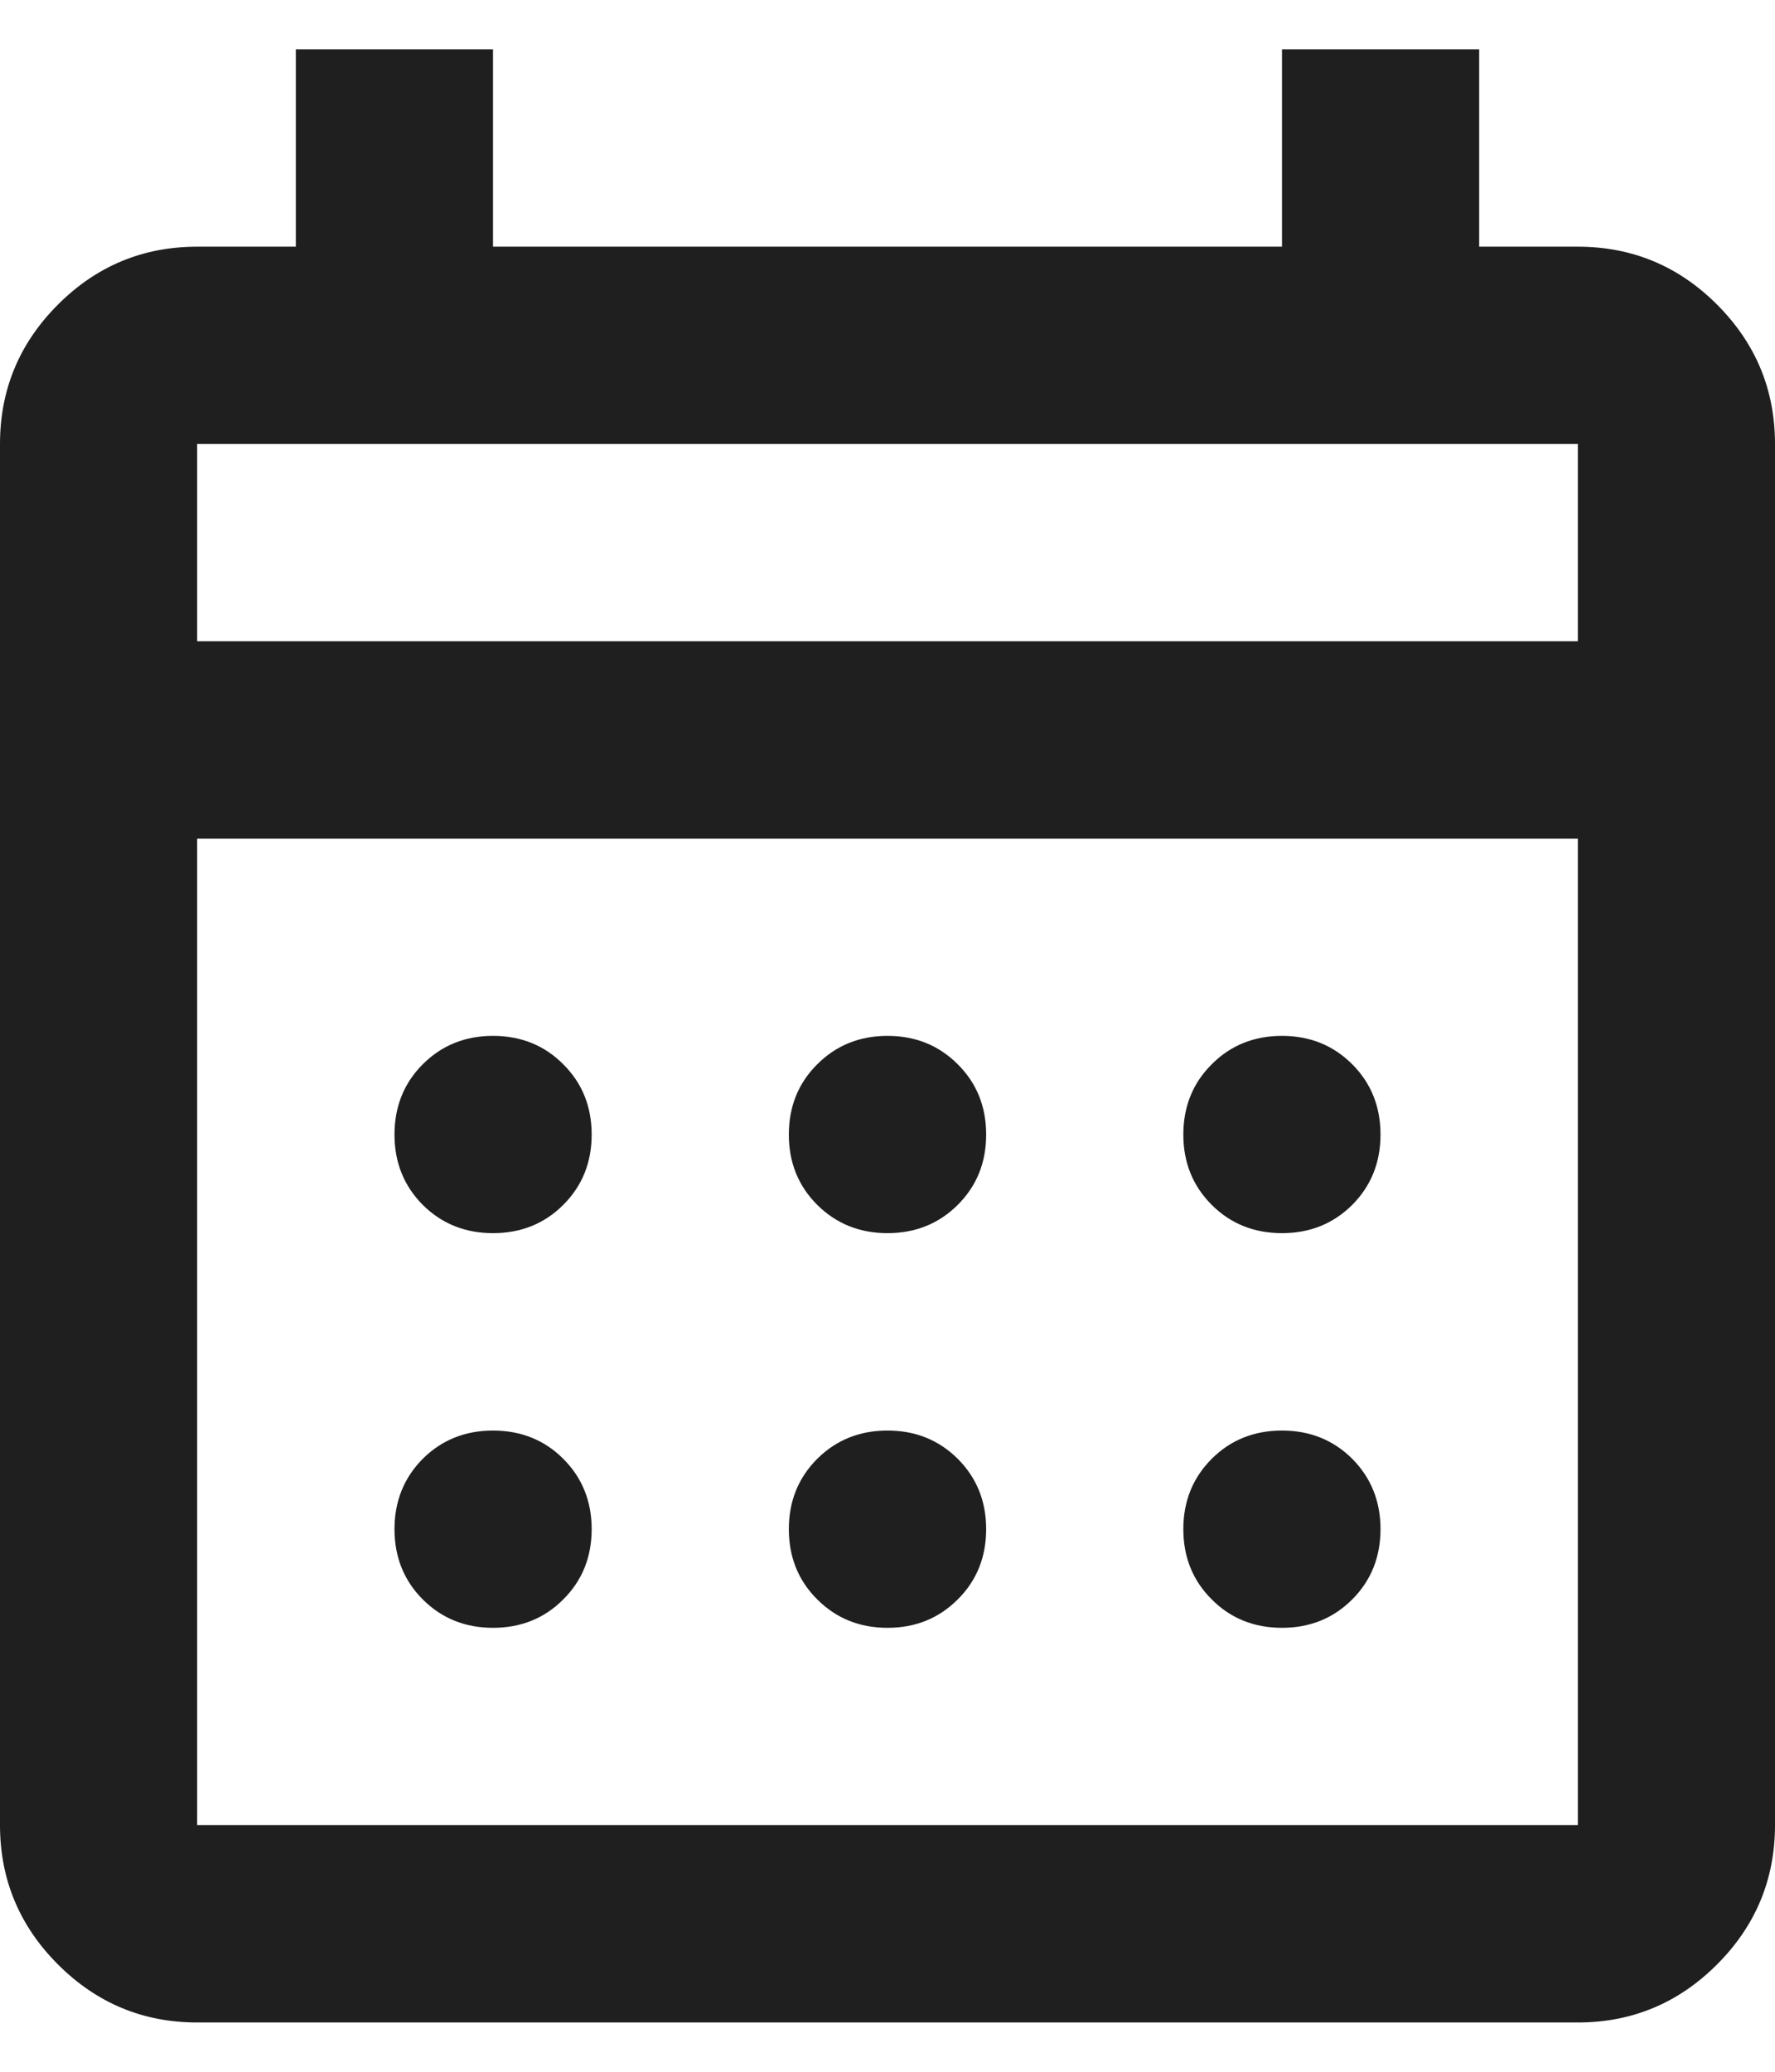 <svg width="12" height="14" viewBox="0 0 12 14" fill="none" xmlns="http://www.w3.org/2000/svg">
<path d="M1.333 13.667C0.967 13.667 0.653 13.536 0.392 13.275C0.131 13.014 0 12.7 0 12.333V3C0 2.633 0.131 2.319 0.392 2.058C0.653 1.797 0.967 1.667 1.333 1.667H2V0.333H3.333V1.667H8.667V0.333H10V1.667H10.667C11.033 1.667 11.347 1.797 11.608 2.058C11.869 2.319 12 2.633 12 3V12.333C12 12.7 11.869 13.014 11.608 13.275C11.347 13.536 11.033 13.667 10.667 13.667H1.333ZM1.333 12.333H10.667V5.667H1.333V12.333ZM1.333 4.333H10.667V3H1.333V4.333ZM6 8.333C5.811 8.333 5.653 8.269 5.525 8.142C5.397 8.014 5.333 7.856 5.333 7.667C5.333 7.478 5.397 7.319 5.525 7.192C5.653 7.064 5.811 7 6 7C6.189 7 6.347 7.064 6.475 7.192C6.603 7.319 6.667 7.478 6.667 7.667C6.667 7.856 6.603 8.014 6.475 8.142C6.347 8.269 6.189 8.333 6 8.333ZM3.333 8.333C3.144 8.333 2.986 8.269 2.858 8.142C2.731 8.014 2.667 7.856 2.667 7.667C2.667 7.478 2.731 7.319 2.858 7.192C2.986 7.064 3.144 7 3.333 7C3.522 7 3.681 7.064 3.808 7.192C3.936 7.319 4 7.478 4 7.667C4 7.856 3.936 8.014 3.808 8.142C3.681 8.269 3.522 8.333 3.333 8.333ZM8.667 8.333C8.478 8.333 8.319 8.269 8.192 8.142C8.064 8.014 8 7.856 8 7.667C8 7.478 8.064 7.319 8.192 7.192C8.319 7.064 8.478 7 8.667 7C8.856 7 9.014 7.064 9.142 7.192C9.269 7.319 9.333 7.478 9.333 7.667C9.333 7.856 9.269 8.014 9.142 8.142C9.014 8.269 8.856 8.333 8.667 8.333ZM6 11C5.811 11 5.653 10.936 5.525 10.808C5.397 10.681 5.333 10.522 5.333 10.333C5.333 10.145 5.397 9.986 5.525 9.858C5.653 9.731 5.811 9.667 6 9.667C6.189 9.667 6.347 9.731 6.475 9.858C6.603 9.986 6.667 10.145 6.667 10.333C6.667 10.522 6.603 10.681 6.475 10.808C6.347 10.936 6.189 11 6 11ZM3.333 11C3.144 11 2.986 10.936 2.858 10.808C2.731 10.681 2.667 10.522 2.667 10.333C2.667 10.145 2.731 9.986 2.858 9.858C2.986 9.731 3.144 9.667 3.333 9.667C3.522 9.667 3.681 9.731 3.808 9.858C3.936 9.986 4 10.145 4 10.333C4 10.522 3.936 10.681 3.808 10.808C3.681 10.936 3.522 11 3.333 11ZM8.667 11C8.478 11 8.319 10.936 8.192 10.808C8.064 10.681 8 10.522 8 10.333C8 10.145 8.064 9.986 8.192 9.858C8.319 9.731 8.478 9.667 8.667 9.667C8.856 9.667 9.014 9.731 9.142 9.858C9.269 9.986 9.333 10.145 9.333 10.333C9.333 10.522 9.269 10.681 9.142 10.808C9.014 10.936 8.856 11 8.667 11Z" fill="#1F1F1F"/>
</svg>
